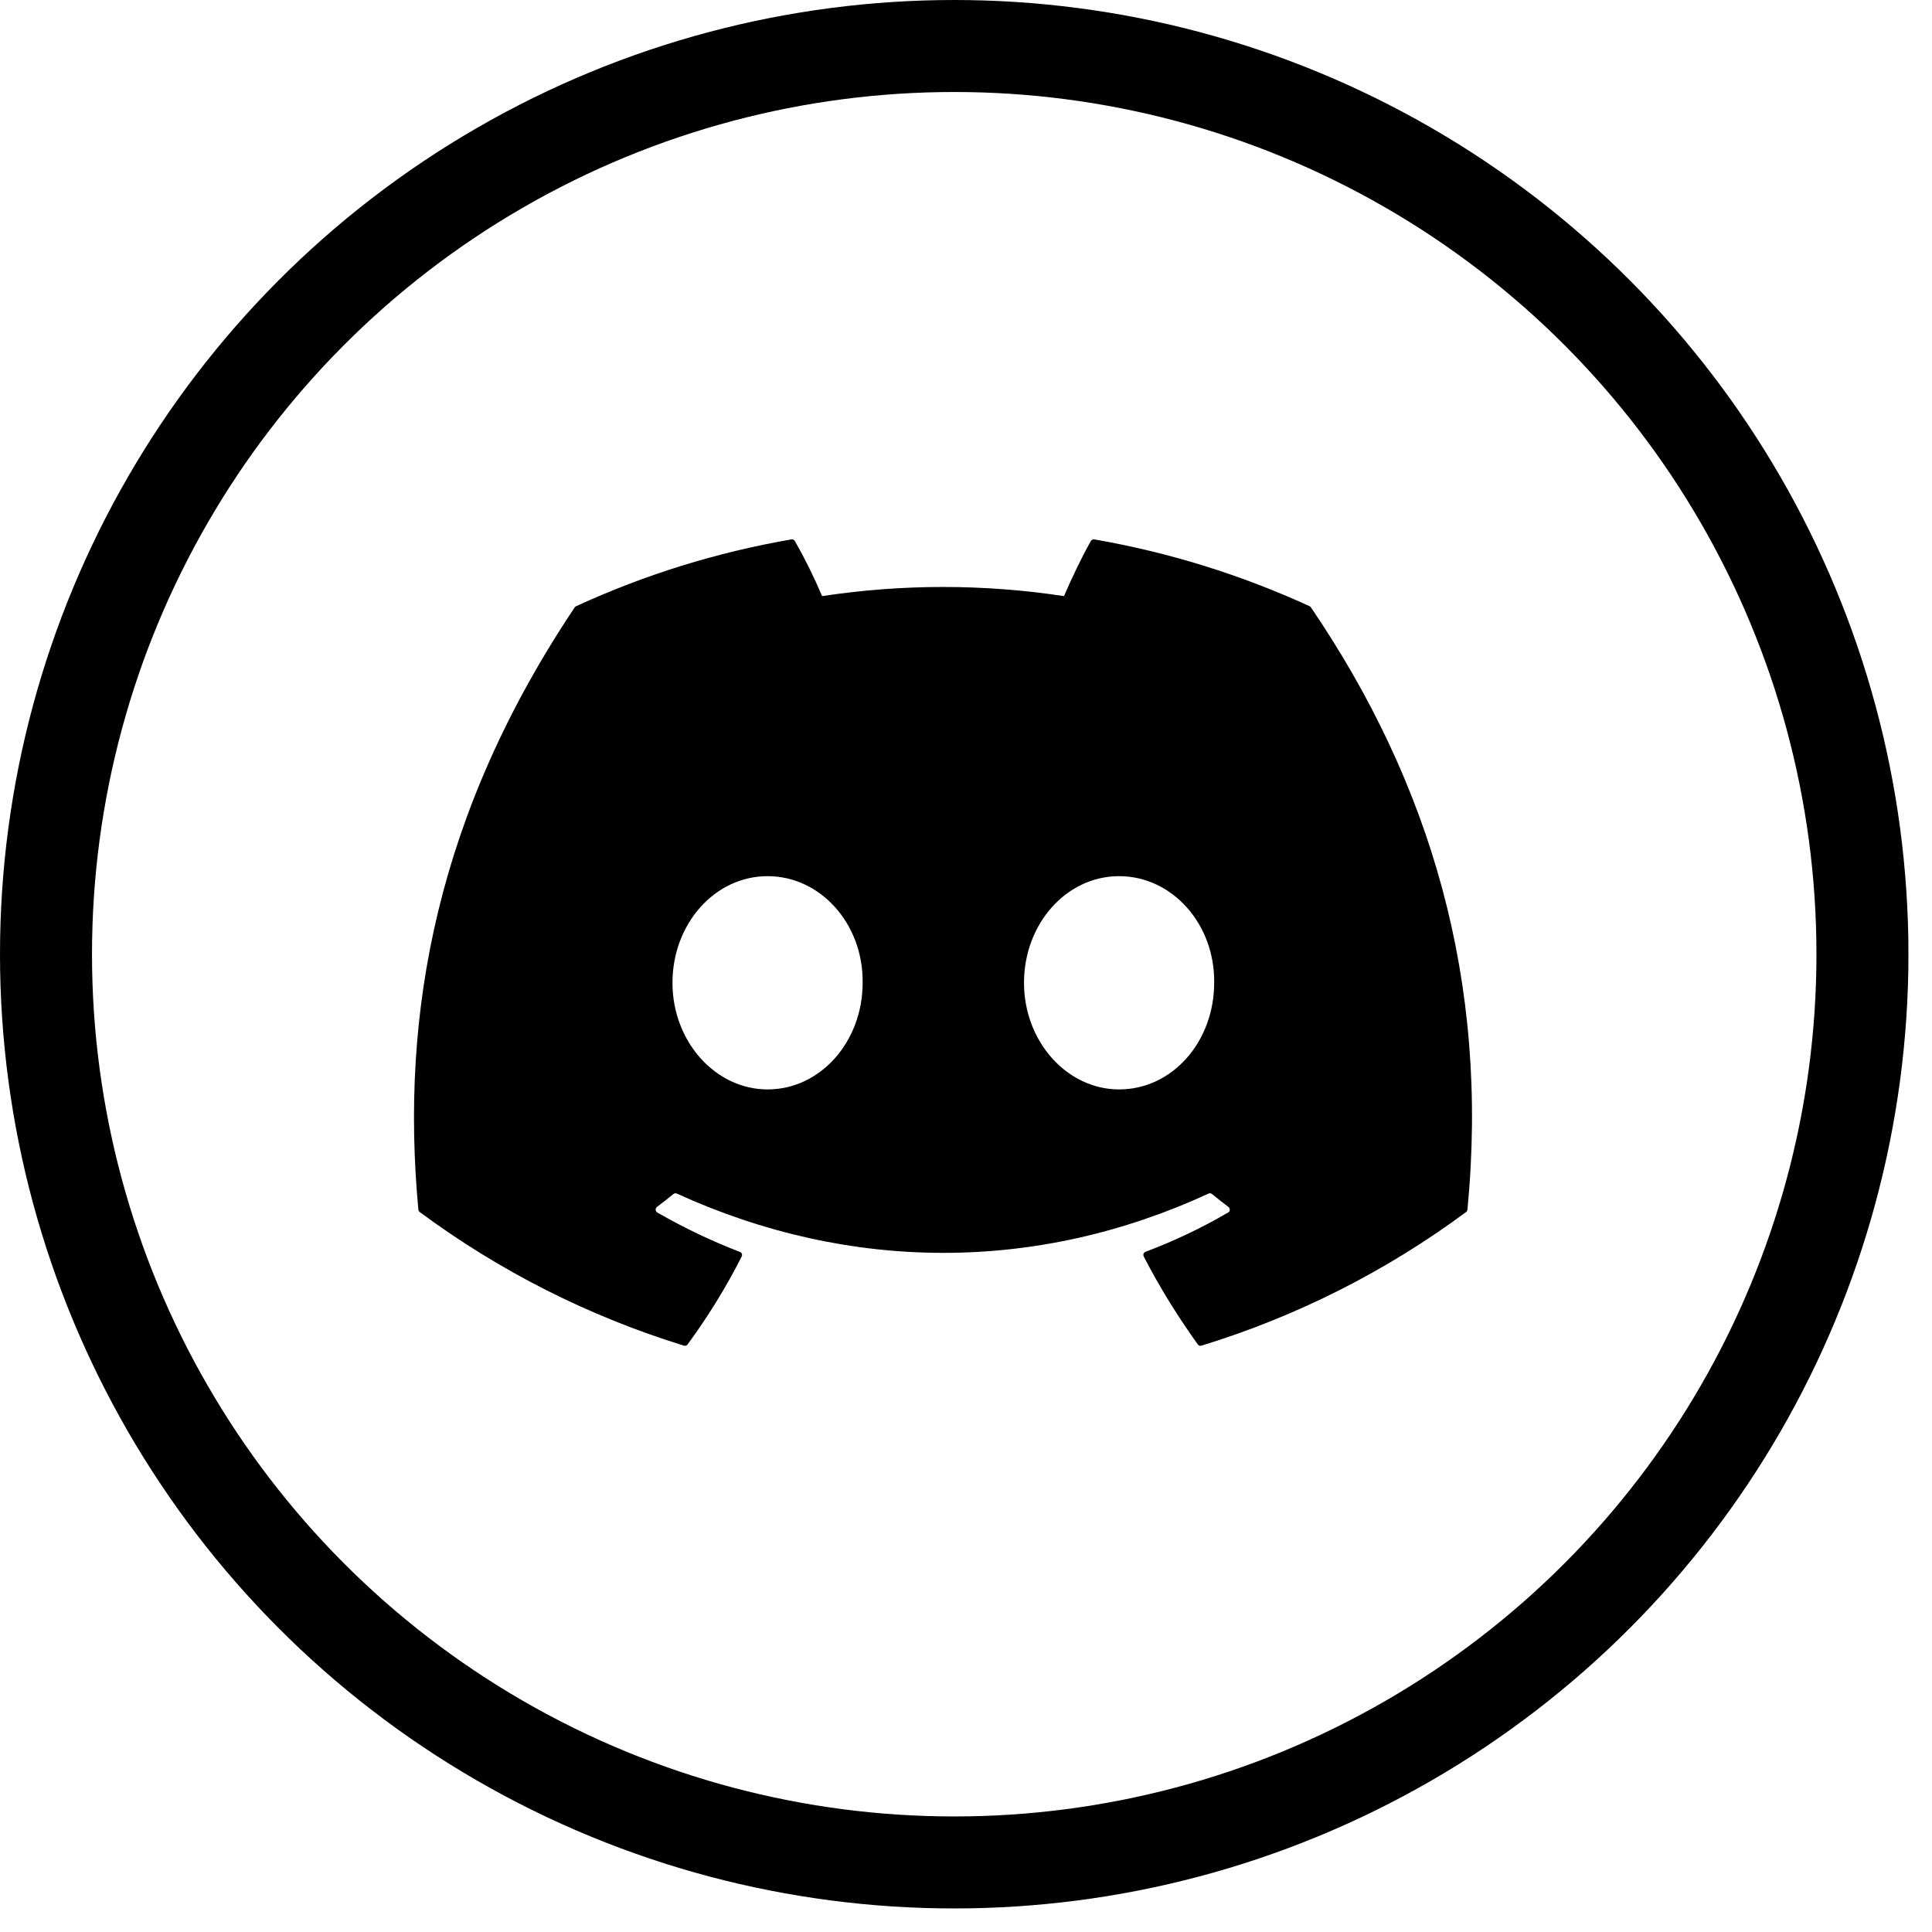 <svg width="42" height="42" viewBox="0 0 42 42" fill="none" xmlns="http://www.w3.org/2000/svg">
<g clip-path="url(#clip0_527_938)">
<circle cx="20.744" cy="20.744" r="19.744" stroke="black" stroke-width="2"/>
<g clip-path="url(#clip1_527_938)">
<path d="M28.471 13.179C26.98 12.495 25.406 12.006 23.789 11.726C23.774 11.723 23.759 11.725 23.746 11.732C23.733 11.738 23.721 11.749 23.714 11.761C23.512 12.121 23.287 12.591 23.131 12.959C21.388 12.694 19.615 12.694 17.872 12.959C17.698 12.549 17.5 12.149 17.28 11.761C17.273 11.749 17.262 11.738 17.248 11.732C17.235 11.726 17.22 11.723 17.205 11.726C15.588 12.005 14.014 12.493 12.523 13.179C12.511 13.184 12.5 13.193 12.493 13.205C9.512 17.66 8.694 22.005 9.095 26.296C9.096 26.316 9.109 26.336 9.125 26.349C10.861 27.635 12.803 28.617 14.868 29.253C14.883 29.258 14.898 29.258 14.913 29.253C14.927 29.248 14.94 29.238 14.948 29.226C15.391 28.622 15.785 27.985 16.124 27.315C16.131 27.302 16.134 27.286 16.131 27.27C16.129 27.255 16.121 27.241 16.11 27.23C16.102 27.224 16.094 27.218 16.084 27.215C15.465 26.977 14.865 26.691 14.29 26.359C14.274 26.35 14.262 26.335 14.257 26.318C14.251 26.3 14.253 26.281 14.261 26.265C14.266 26.254 14.274 26.244 14.283 26.237C14.404 26.147 14.524 26.052 14.639 25.957C14.649 25.949 14.662 25.943 14.675 25.942C14.688 25.94 14.701 25.942 14.713 25.947C18.477 27.666 22.553 27.666 26.272 25.947C26.284 25.941 26.298 25.939 26.311 25.941C26.325 25.943 26.337 25.948 26.348 25.957C26.463 26.052 26.584 26.147 26.704 26.237C26.714 26.244 26.722 26.254 26.727 26.265C26.732 26.276 26.735 26.288 26.734 26.3C26.734 26.312 26.73 26.324 26.724 26.334C26.718 26.345 26.709 26.353 26.698 26.359C26.125 26.694 25.524 26.979 24.903 27.213C24.893 27.217 24.884 27.223 24.877 27.23C24.869 27.237 24.863 27.246 24.86 27.256C24.857 27.266 24.855 27.276 24.856 27.286C24.857 27.296 24.86 27.306 24.864 27.315C25.209 27.984 25.605 28.622 26.039 29.226C26.047 29.238 26.06 29.248 26.075 29.253C26.089 29.258 26.105 29.258 26.119 29.253C28.188 28.619 30.133 27.637 31.871 26.349C31.879 26.343 31.887 26.335 31.892 26.326C31.897 26.317 31.9 26.307 31.901 26.296C32.381 21.335 31.097 17.026 28.5 13.206C28.497 13.2 28.493 13.194 28.488 13.19C28.483 13.185 28.477 13.181 28.471 13.179V13.179ZM16.686 23.683C15.552 23.683 14.619 22.642 14.619 21.366C14.619 20.087 15.535 19.047 16.686 19.047C17.846 19.047 18.771 20.096 18.753 21.366C18.753 22.642 17.838 23.683 16.686 23.683ZM24.328 23.683C23.195 23.683 22.261 22.642 22.261 21.366C22.261 20.087 23.177 19.047 24.328 19.047C25.488 19.047 26.414 20.096 26.395 21.366C26.395 22.642 25.488 23.683 24.328 23.683Z" fill="black"/>
</g>
</g>
<defs>
<clipPath id="clip0_527_938">
<rect width="41.487" height="41.487" fill="white"/>
</clipPath>
<clipPath id="clip1_527_938">
<rect width="23" height="23" fill="white" transform="translate(9 9)"/>
</clipPath>
</defs>
</svg>
